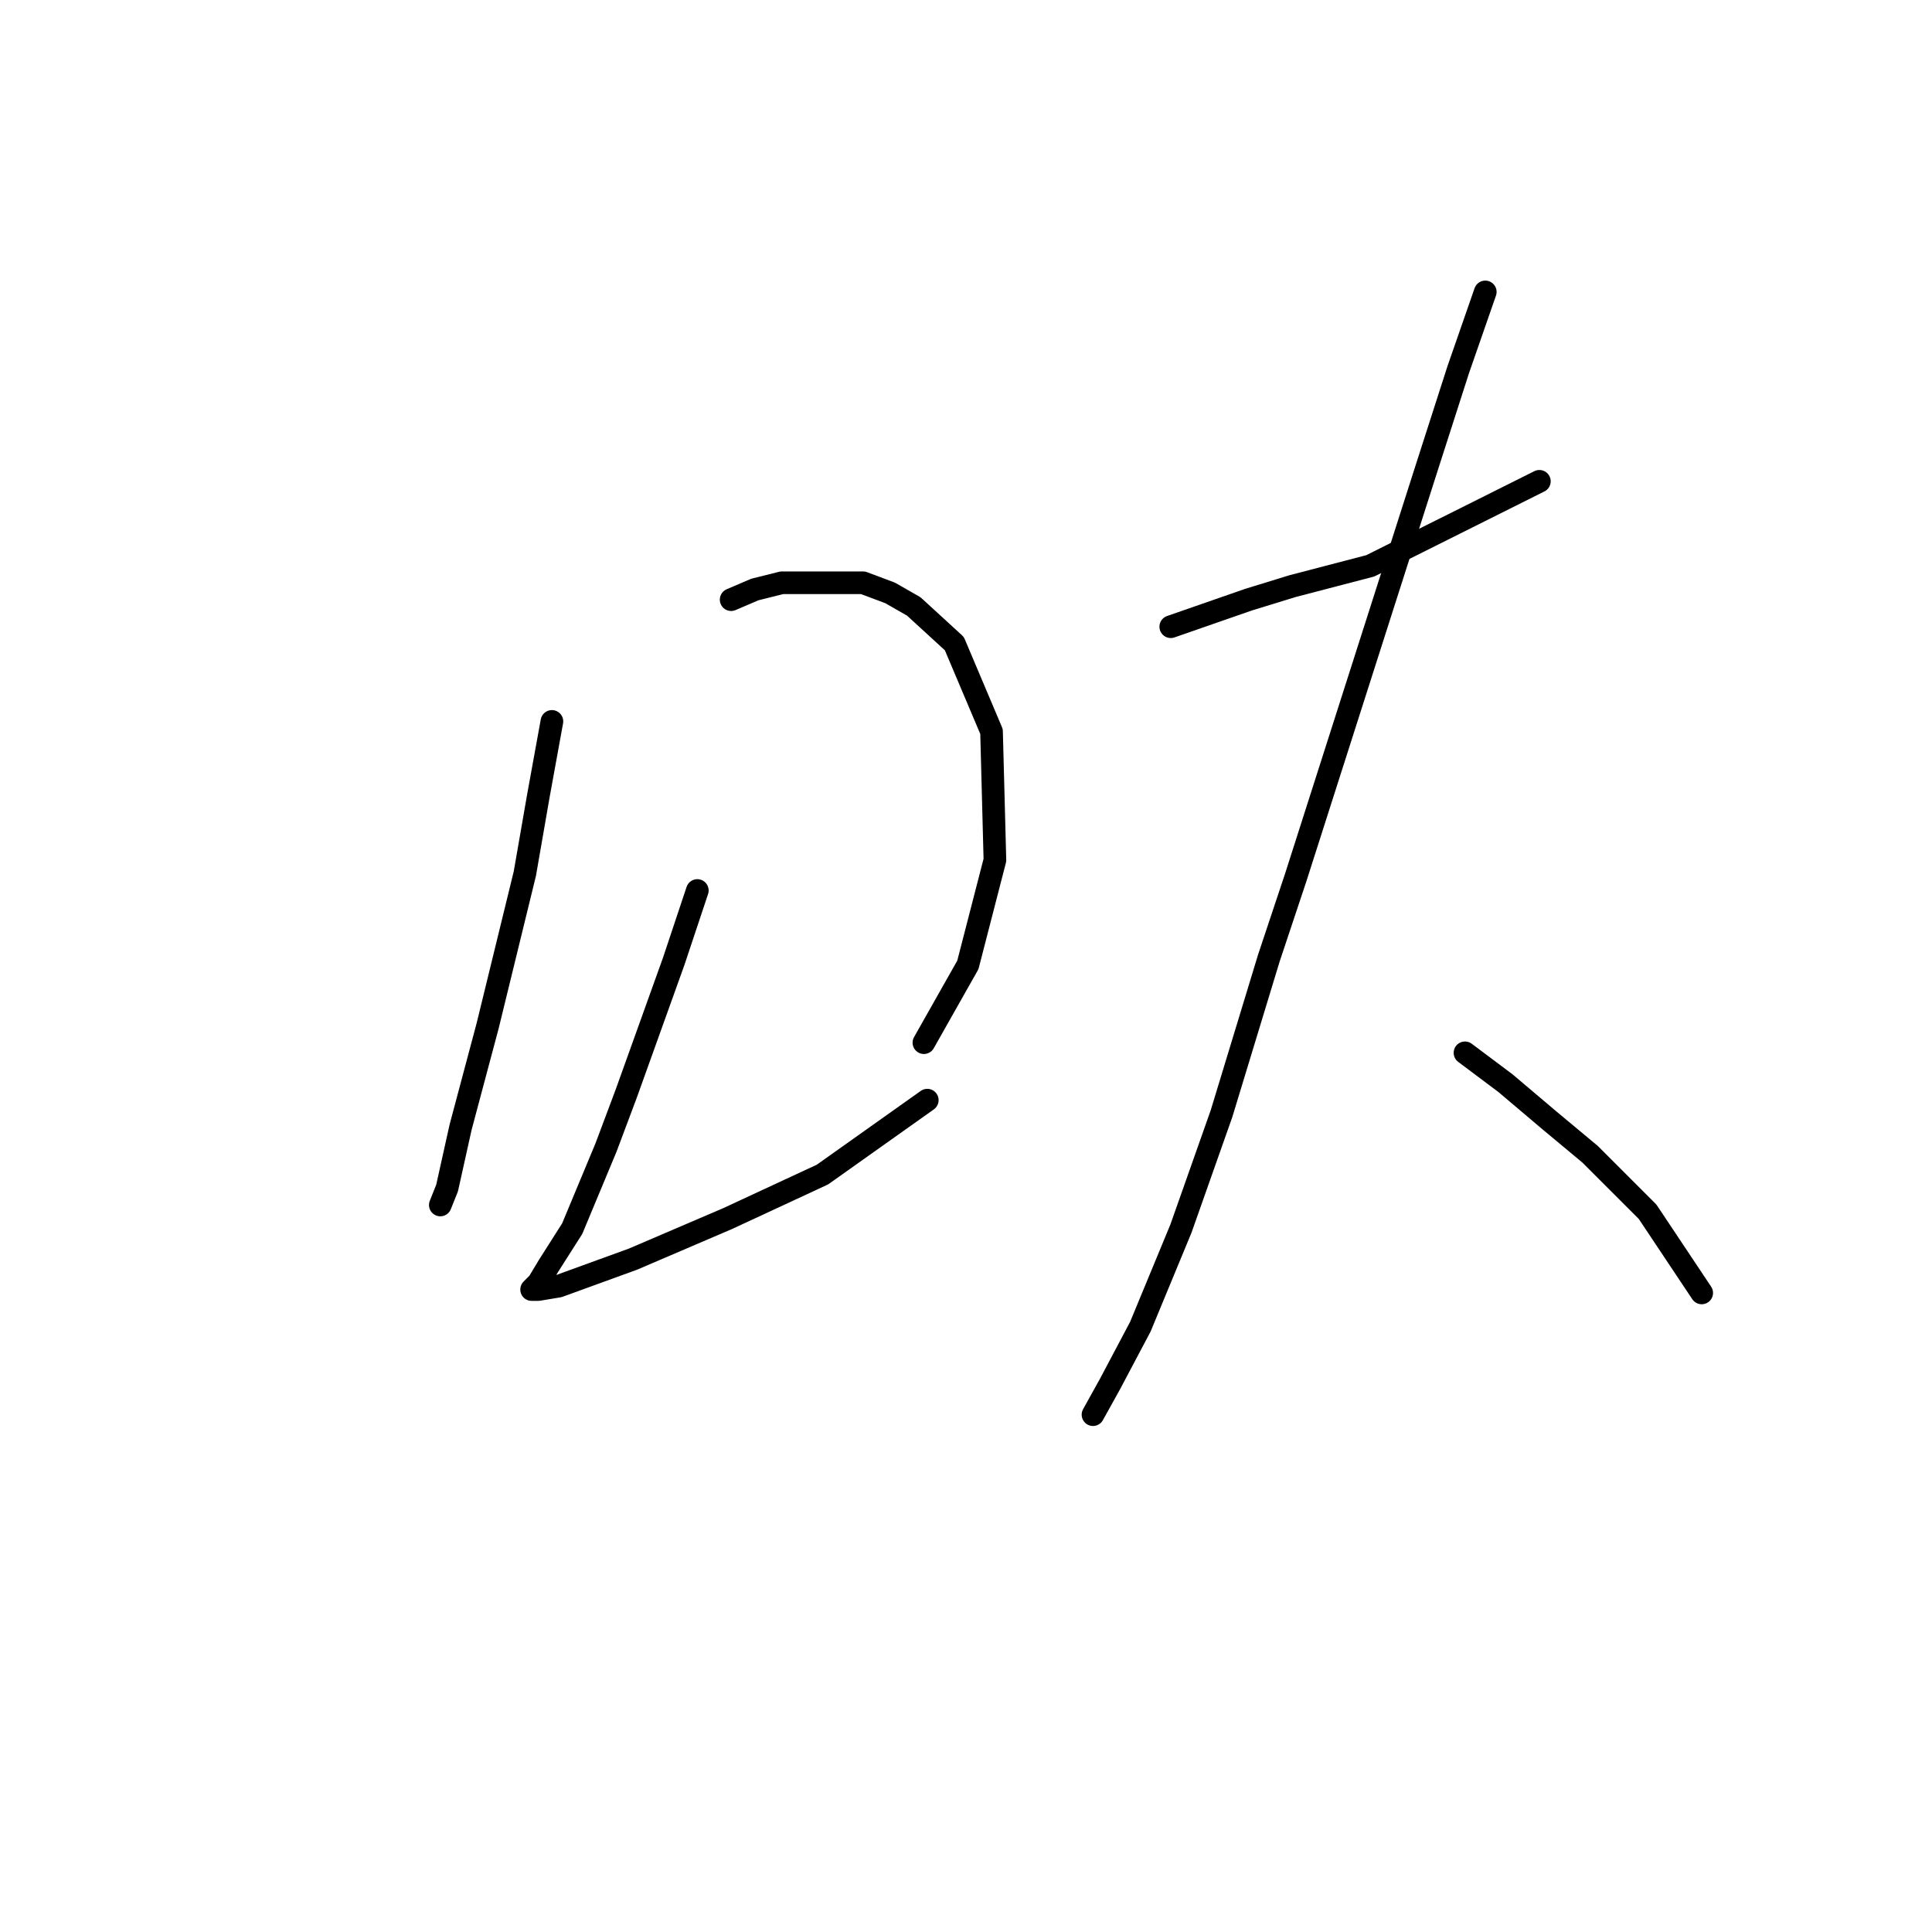 <?xml version="1.0" standalone="no"?>
    <svg width="256" height="256" xmlns="http://www.w3.org/2000/svg" version="1.1">
    <polyline stroke="black" stroke-width="3" stroke-linecap="round" fill="transparent" stroke-linejoin="round" points="73.131 95.59 71.338 105.448 69.546 115.754 64.617 135.919 61.032 149.362 59.24 157.428 58.343 159.668 58.343 159.668 " />
        <polyline stroke="black" stroke-width="3" stroke-linecap="round" fill="transparent" stroke-linejoin="round" points="96.88 79.458 100.017 78.114 103.602 77.218 114.356 77.218 117.941 78.562 121.077 80.354 126.455 85.283 131.384 96.934 131.832 113.962 128.247 127.853 122.422 138.159 122.422 138.159 " />
        <polyline stroke="black" stroke-width="3" stroke-linecap="round" fill="transparent" stroke-linejoin="round" points="92.399 117.995 89.262 127.405 82.989 144.881 80.3 152.05 75.819 162.805 72.683 167.734 71.338 169.974 70.442 170.871 71.338 170.871 74.027 170.423 83.885 166.838 96.432 161.461 108.979 155.635 122.87 145.777 122.87 145.777 " />
        <polyline stroke="black" stroke-width="3" stroke-linecap="round" fill="transparent" stroke-linejoin="round" points="155.133 83.043 165.439 79.458 171.265 77.666 181.571 74.977 203.976 63.775 203.976 63.775 " />
        <polyline stroke="black" stroke-width="3" stroke-linecap="round" fill="transparent" stroke-linejoin="round" points="196.807 38.681 193.222 48.987 189.189 61.534 171.713 116.202 168.128 126.957 161.855 147.569 156.477 162.805 151.1 175.8 147.067 183.417 144.827 187.45 144.827 187.45 " />
        <polyline stroke="black" stroke-width="3" stroke-linecap="round" fill="transparent" stroke-linejoin="round" points="194.118 139.504 199.495 143.536 205.32 148.466 210.698 152.947 218.315 160.564 225.485 171.319 225.485 171.319 " />
        </svg>